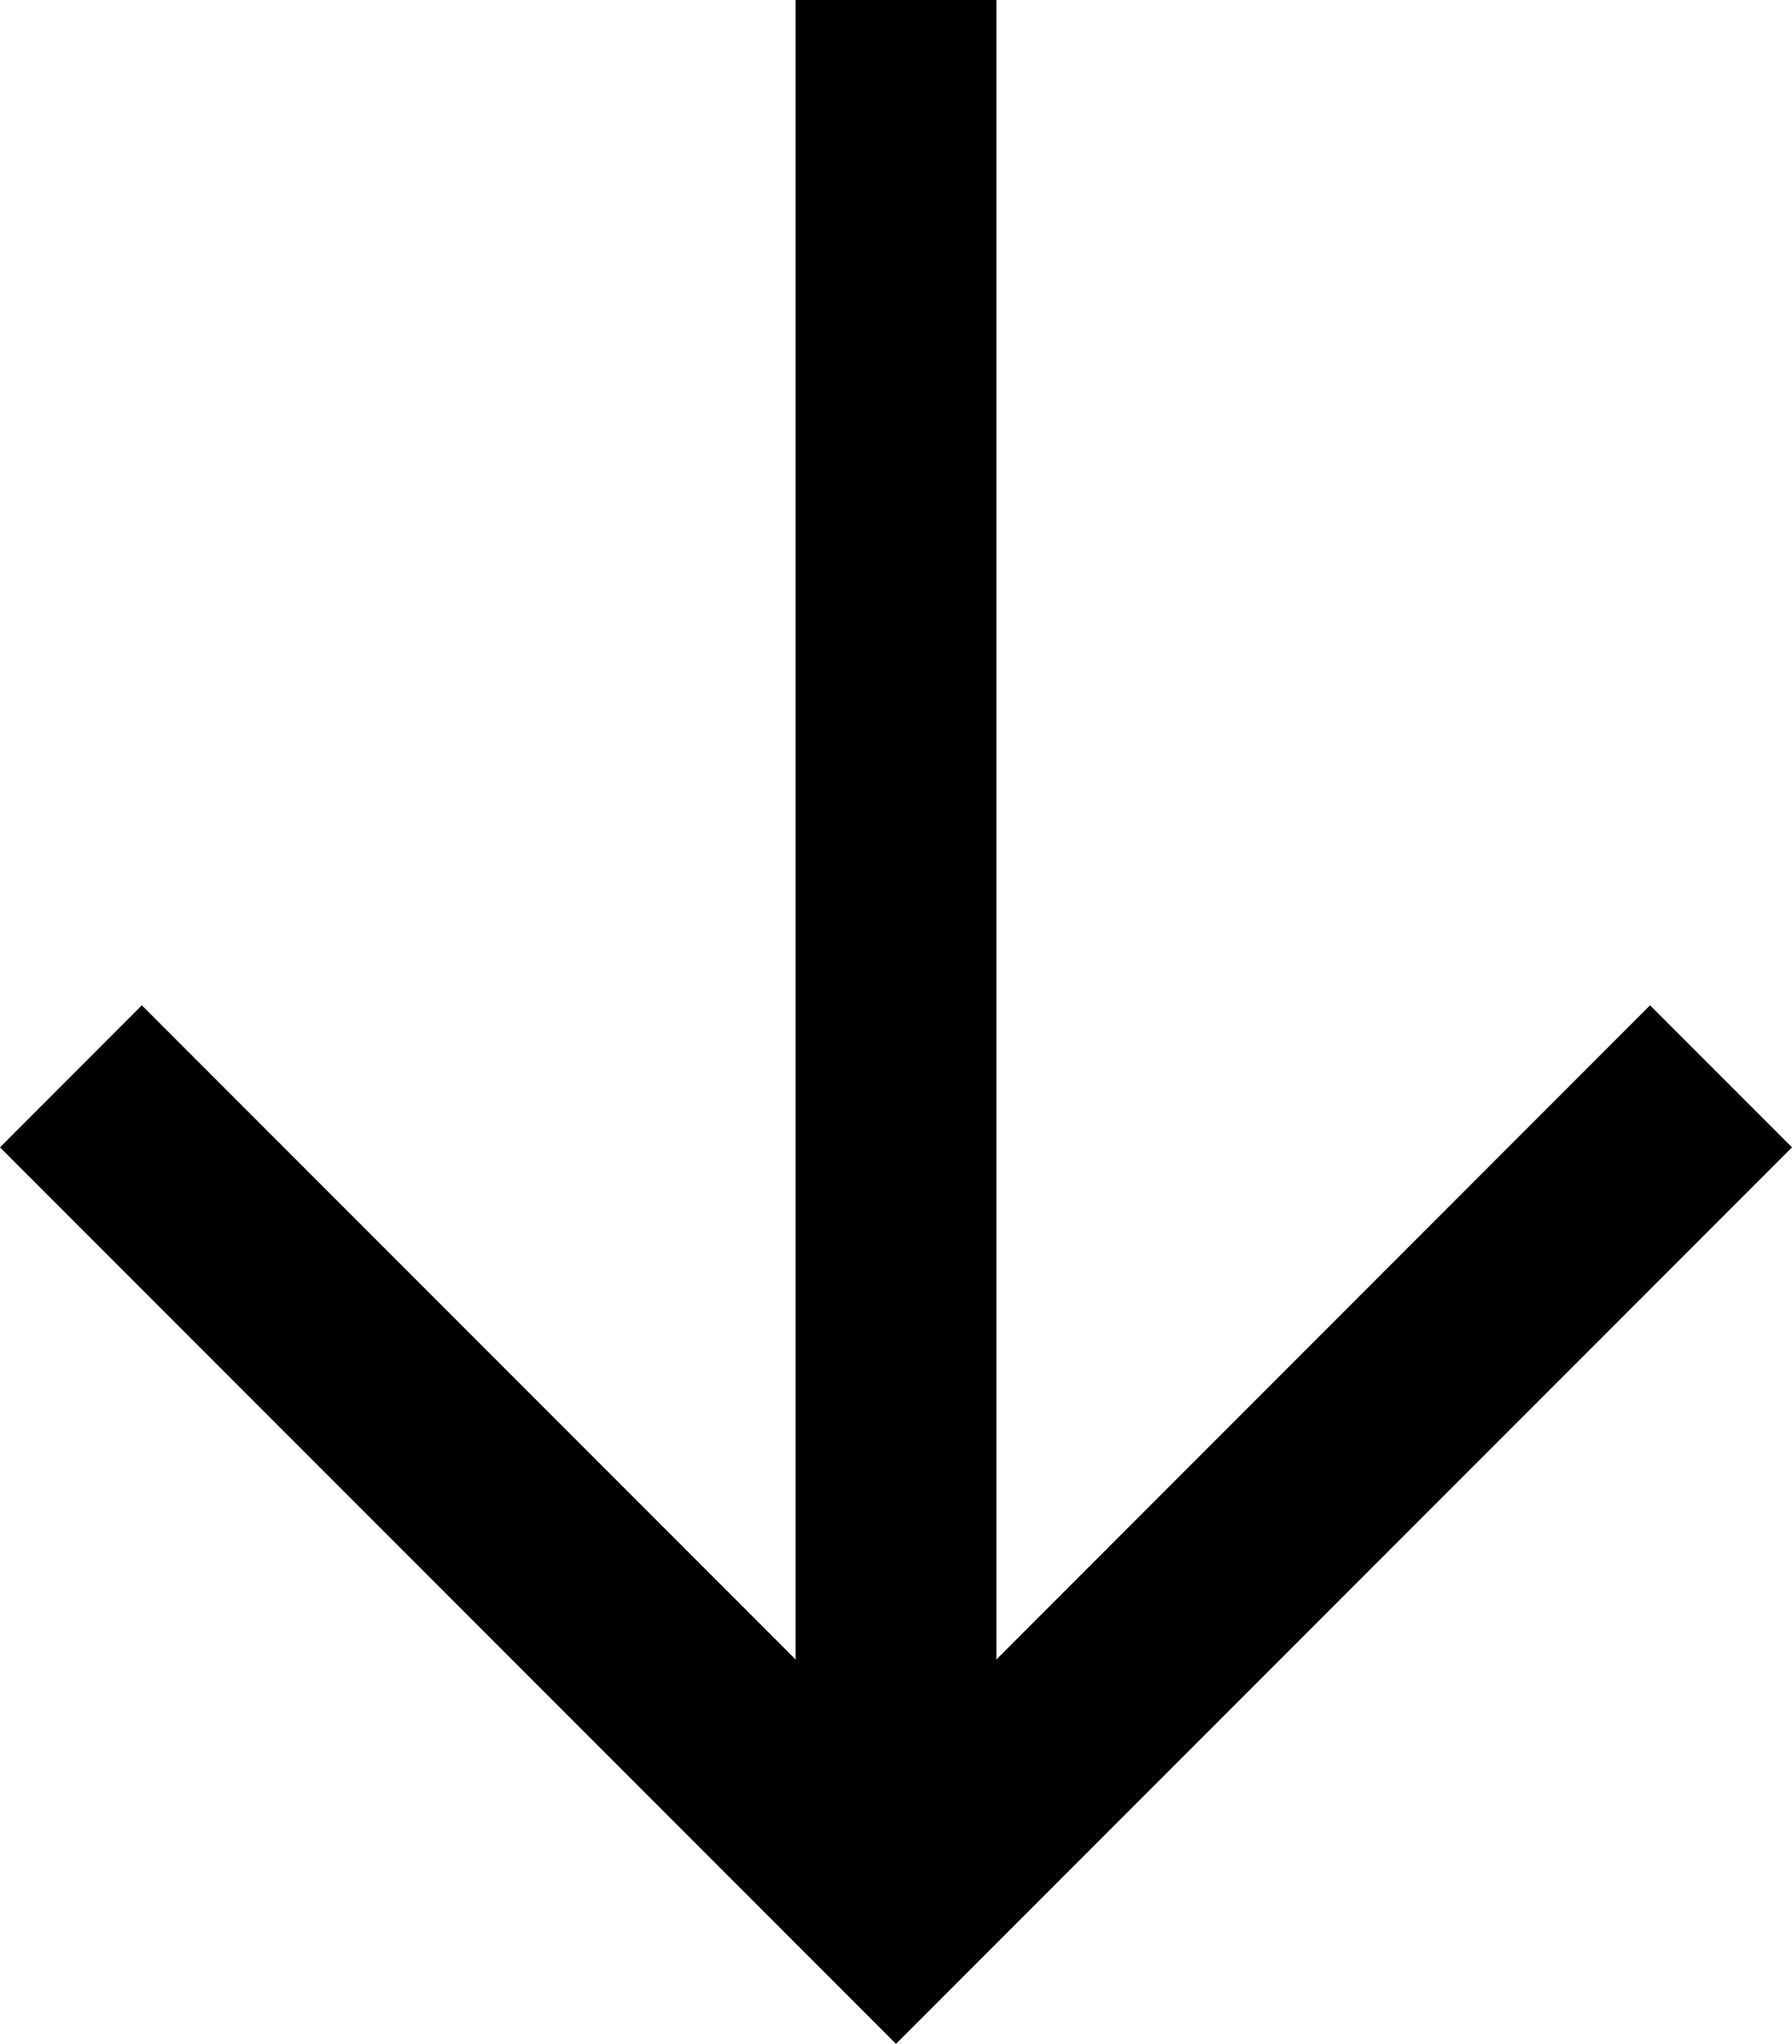 <svg xmlns="http://www.w3.org/2000/svg" viewBox="0 0 128 145.91"><g id="レイヤー_2" data-name="レイヤー 2"><g id="_1" data-name="1"><polygon points="128 81.91 117.86 71.77 71.17 118.47 71.17 0 56.83 0 56.83 118.47 10.13 71.77 0 81.91 64 145.91 128 81.91"/></g></g></svg>